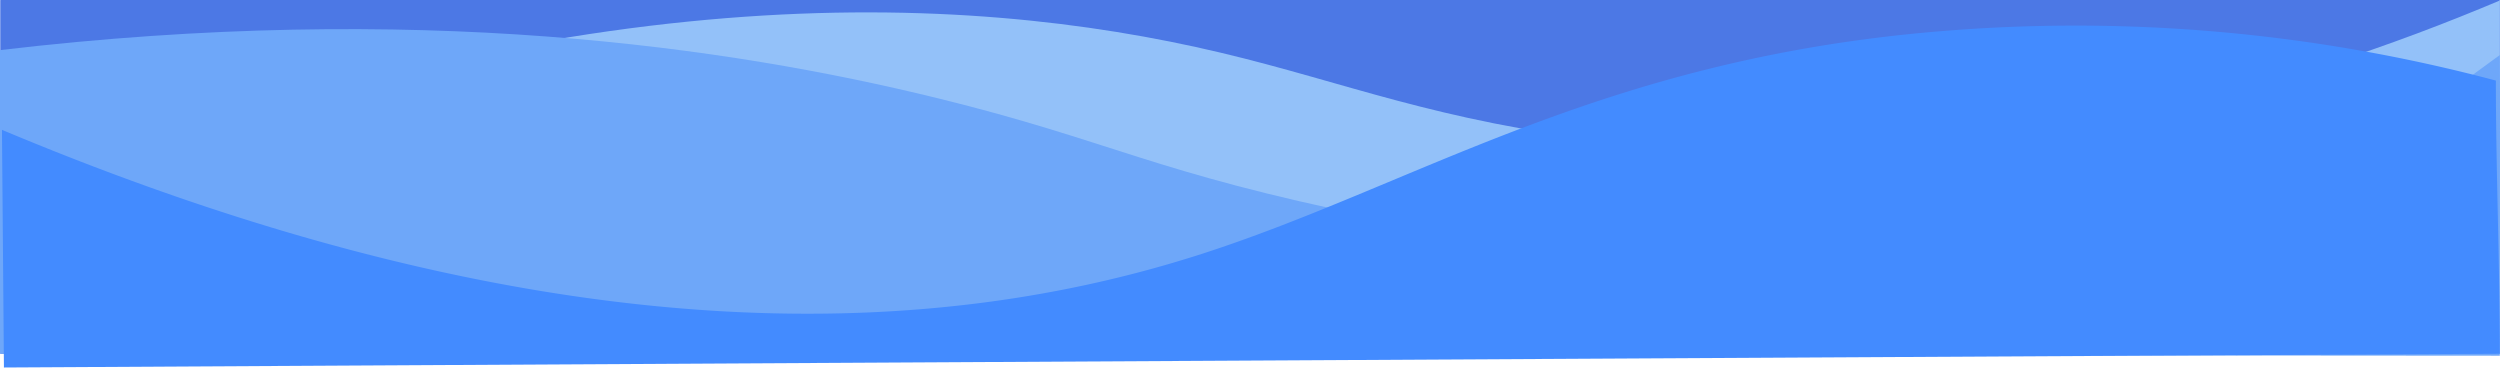 <svg xmlns="http://www.w3.org/2000/svg" viewBox="0 0 1272.1 187"><path d="M.13.18A.19.19 0 01.31 0h1271.5a.19.19 0 01.19.19v179.62a.19.19 0 01-.19.19H.32a.18.18 0 01-.19-.19" fill="#4c78e5" data-name="Camada 1"/><path d="M3 101.42C288.35-13.5 488.75-4.6 621 26.78c63.28 15 110.57 35.08 198 45.18 187.1 21.62 346.65-26.82 453-71.7V180L0 179z" fill="#93c1f9" data-name="Camada 4"/><path d="M0 25.5c211.68-25 370.7-1.65 477 24.45 88.72 21.78 109.56 37.81 222 60.64 135 27.42 263.83 52.09 406 8.8 77-23.44 134.27-67.57 167-91.39.33 48.25-.33 104.75 0 153L0 180" fill="#6ea7f9" data-name="Camada 3"/><path d="M1 66.07C289 186.85 483.26 169.92 609 130 719.69 94.81 813.87 30.21 987 15.92A830.87 830.87 0 011270 41c0 45.88 2 92.88 2 139q-635.5 3.44-1270 7z" fill="#438bff" data-name="Camada 2"/></svg>